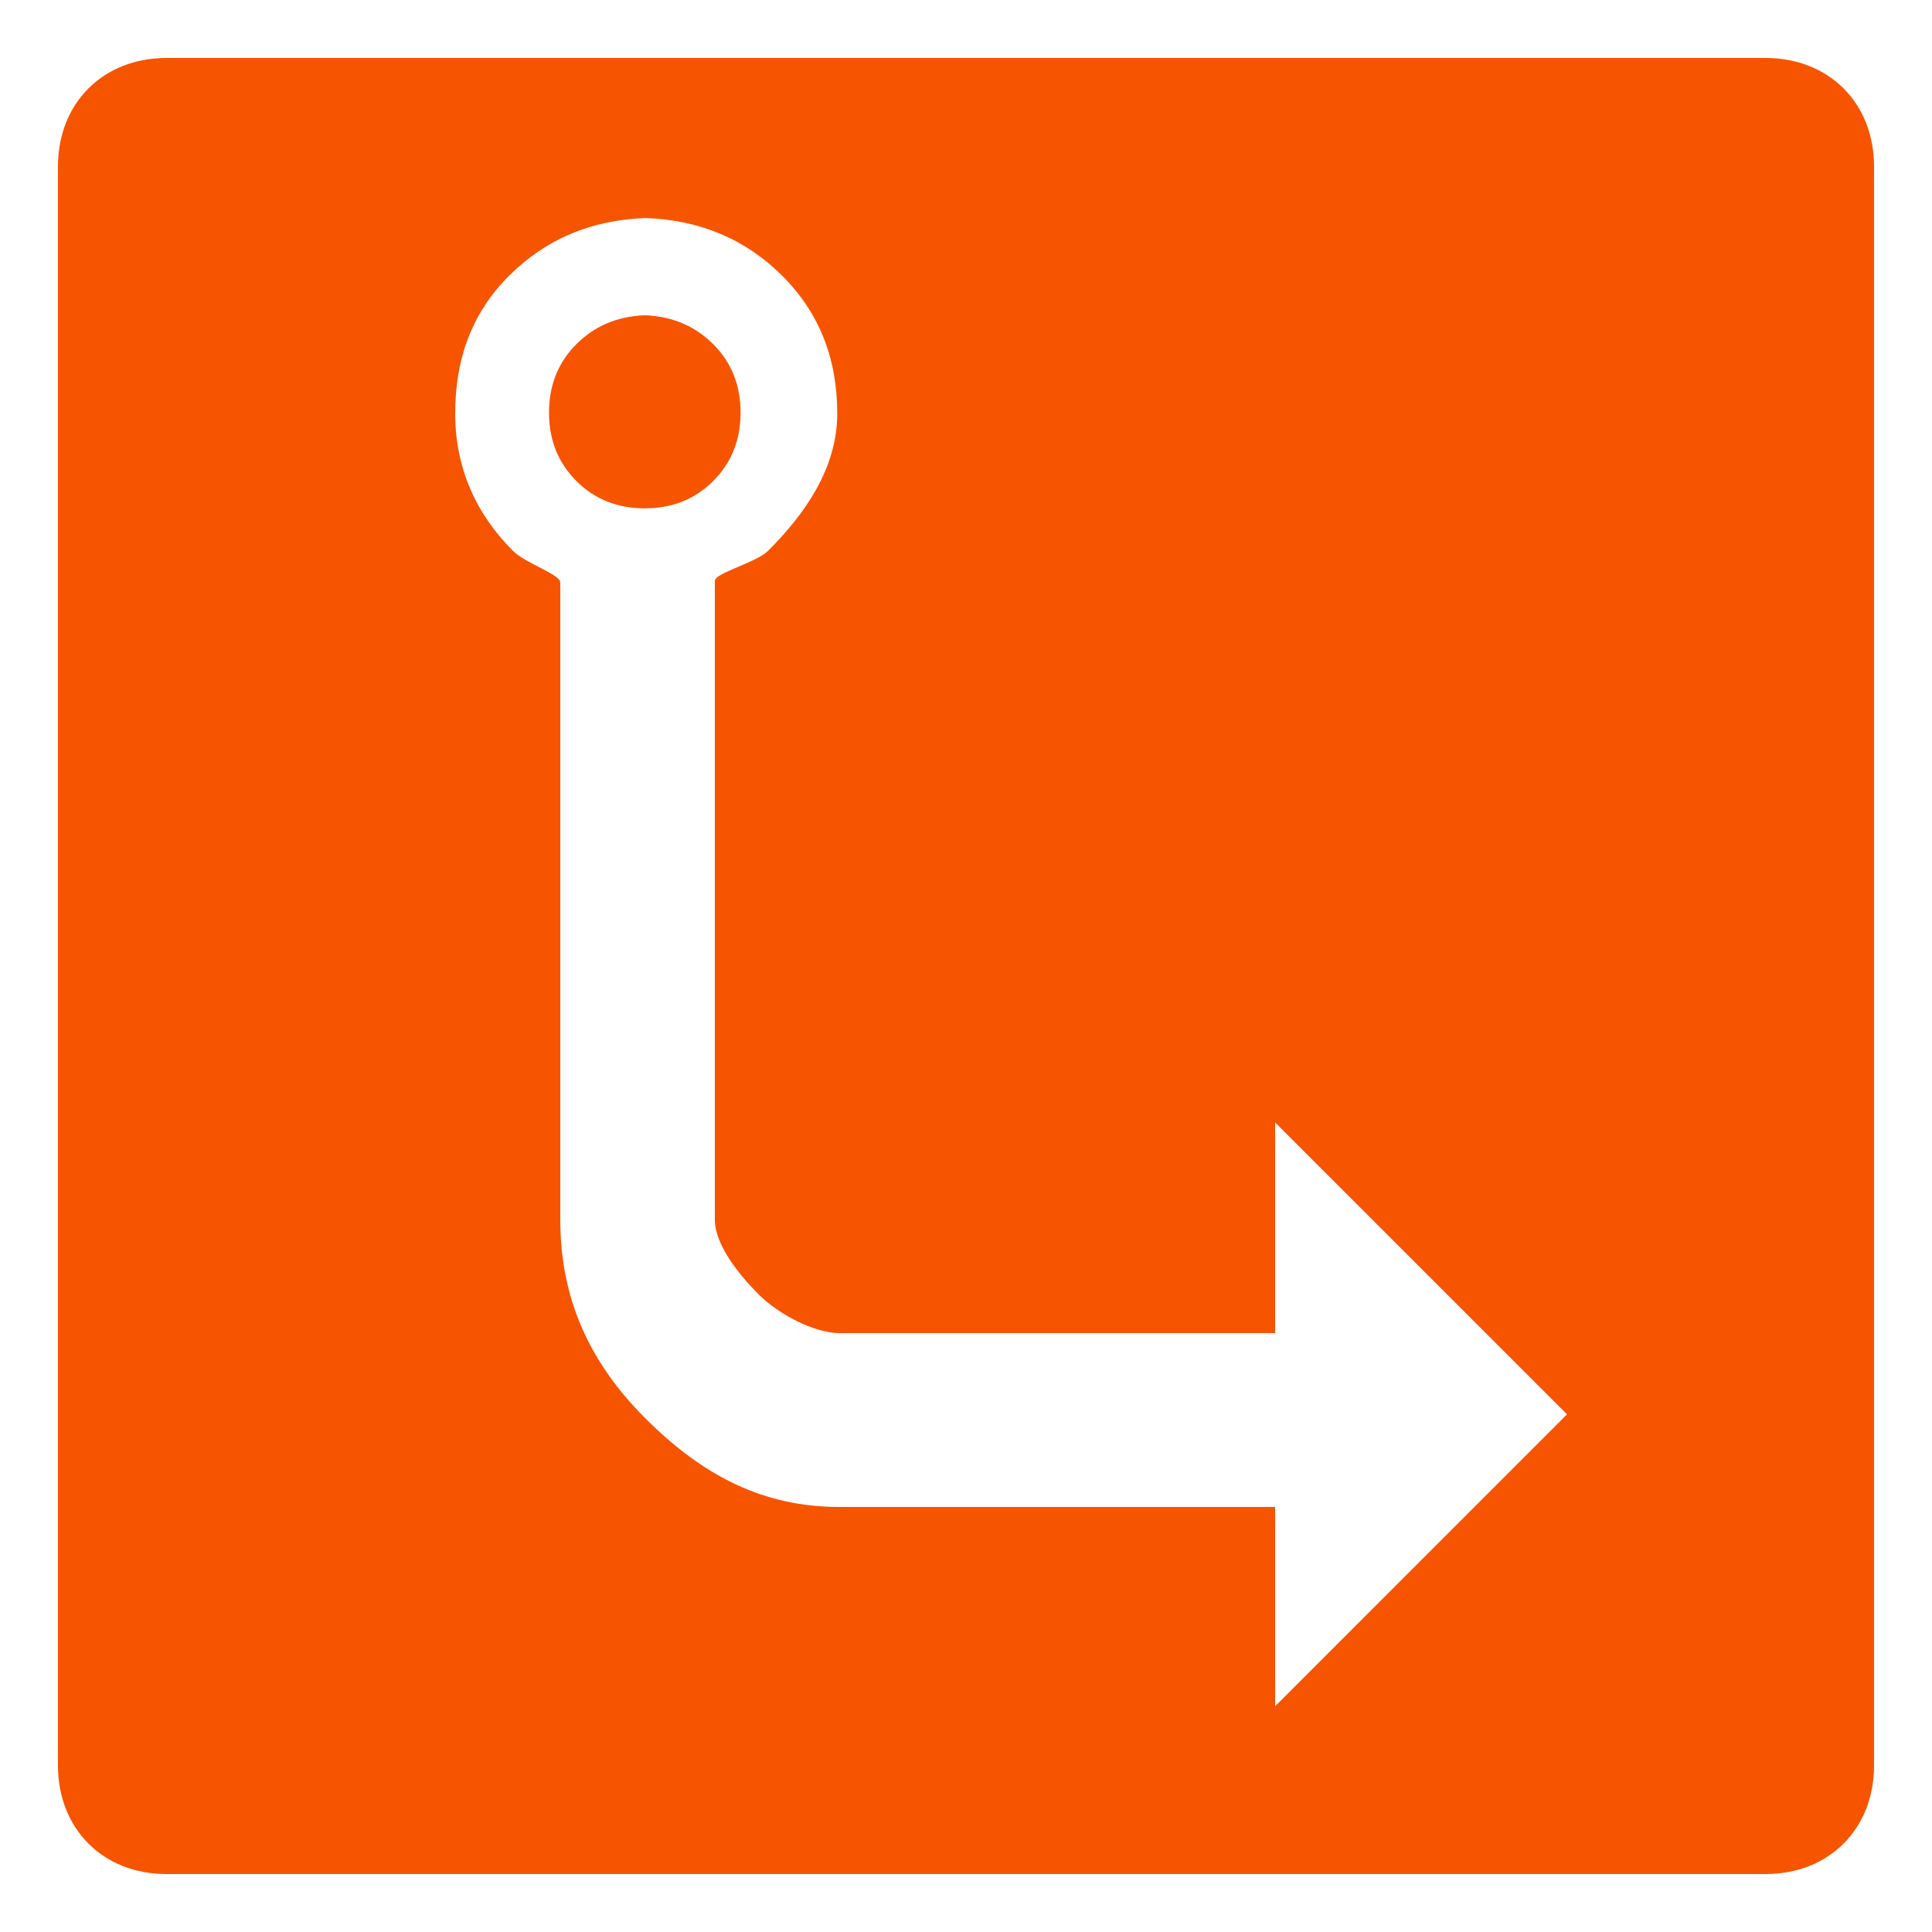 <?xml version="1.0" encoding="utf-8"?>
<!-- Generator: Adobe Illustrator 16.0.0, SVG Export Plug-In . SVG Version: 6.00 Build 0)  -->
<!DOCTYPE svg PUBLIC "-//W3C//DTD SVG 1.1//EN" "http://www.w3.org/Graphics/SVG/1.1/DTD/svg11.dtd">
<svg version="1.1" id="Layer_1" xmlns="http://www.w3.org/2000/svg" xmlns:xlink="http://www.w3.org/1999/xlink" x="0px" y="0px"
	 width="100px" height="100px" viewBox="0 0 100 100" enable-background="new 0 0 100 100" xml:space="preserve">
<g id="XMLID_2_">
	<path id="XMLID_66_" fill="#F75400" d="M33.374,16.318c-1.416,0.053-2.596,0.552-3.541,1.496c-0.944,0.945-1.417,2.125-1.417,3.542
		c0,1.417,0.472,2.596,1.417,3.54c0.944,0.945,2.125,1.416,3.541,1.416c1.417,0,2.596-0.471,3.541-1.416
		c0.945-0.944,1.417-2.124,1.417-3.54c0-1.417-0.472-2.597-1.417-3.542C35.97,16.87,34.791,16.371,33.374,16.318z"/>
	<path id="XMLID_70_" fill="#F75400" d="M97,8.617C97,5.333,94.667,3,91.385,3H8.616C5.333,3,3,5.333,3,8.617v82.765
		C3,94.667,5.333,97,8.616,97h82.769C94.667,97,97,94.667,97,91.382V8.617z M66,88.316V78c0,0-0.295,0-0.646,0H43.447
		c-3.935,0-7.067-1.609-10.057-4.6S29,67.067,29,63.133V44.484c0-0.494,0-0.89,0-1.204c0,0.007,0-0.257,0-1.07
		c0-0.331,0-0.755,0-1.287c0-4.396,0-8.385,0-10.771c0-0.431-1.79-0.98-2.455-1.646c-1.896-1.897-2.985-4.266-2.985-7.11
		c0-2.845,0.879-5.213,2.775-7.109c1.896-1.896,4.23-2.896,7.075-3.003c2.844,0.106,5.197,1.106,7.092,3.003
		c1.896,1.896,2.834,4.265,2.834,7.109c0,2.844-1.679,5.213-3.575,7.11C39.136,29.129,37,29.651,37,30.07v10.853v22.21
		c0,1.312,1.283,2.881,2.28,3.876C40.275,68.008,42.136,69,43.447,69H66V58.098l15.107,15.107L66,88.316z"/>
</g>
</svg>
